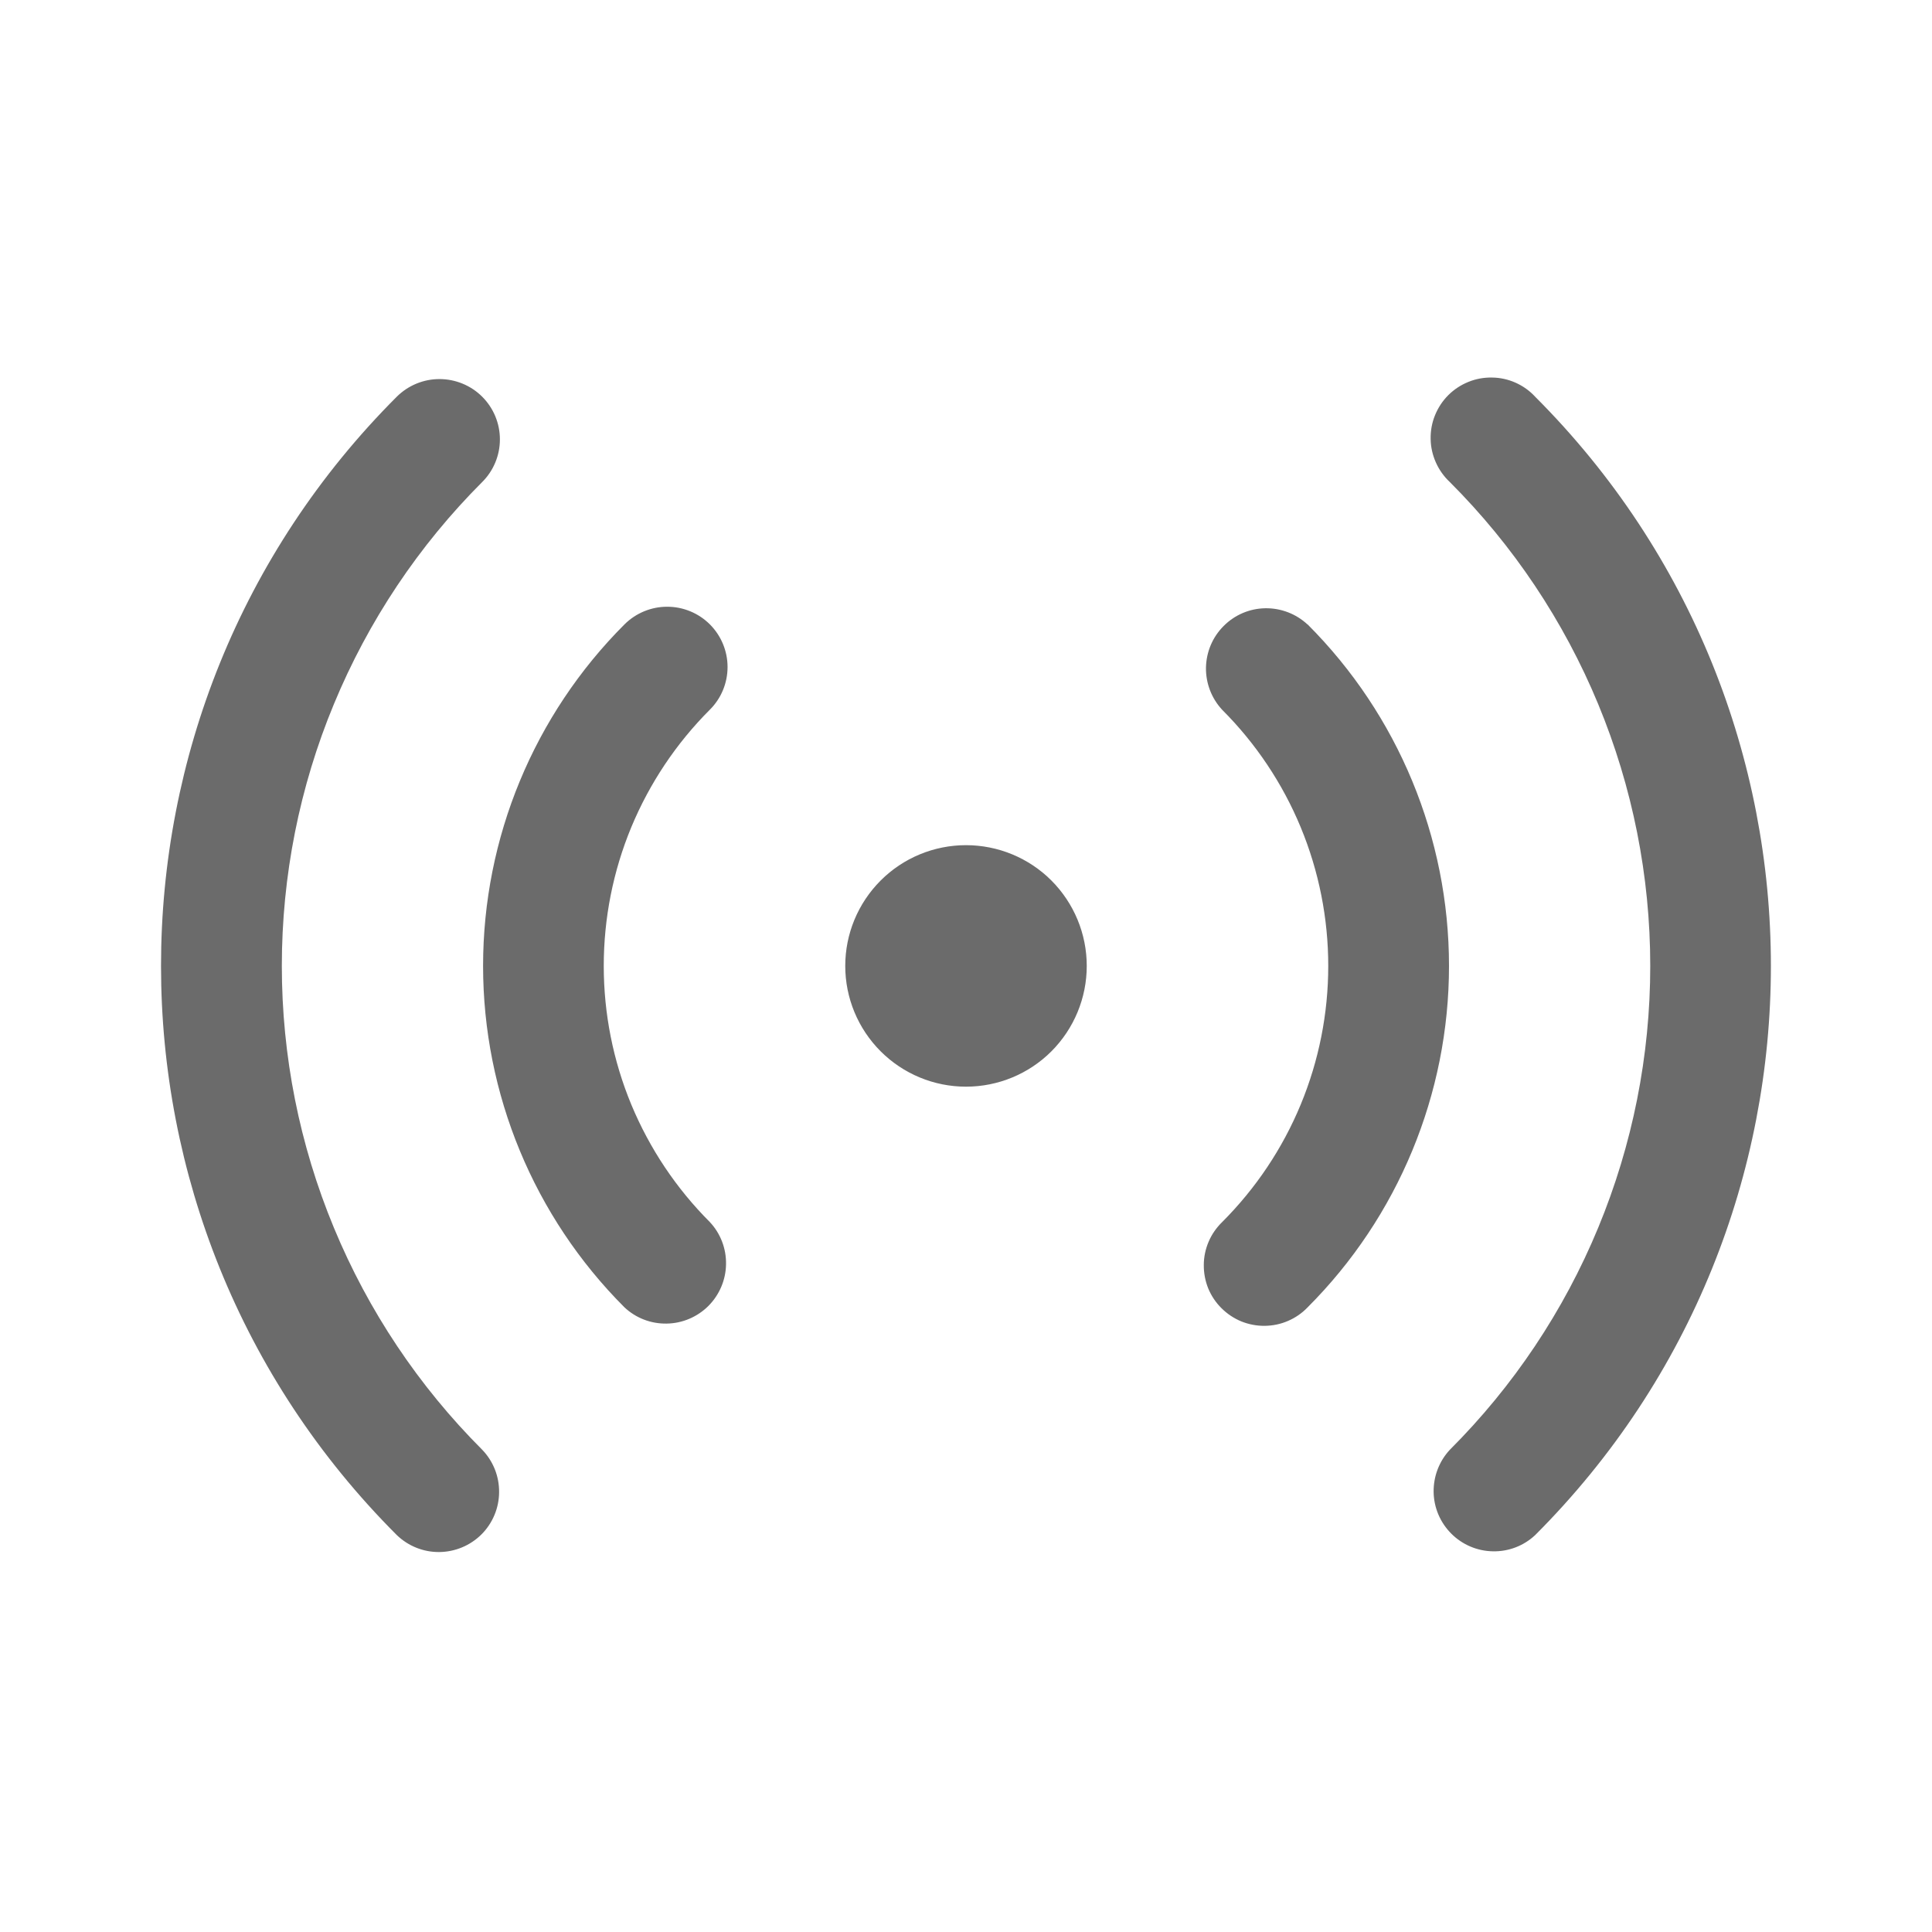 <svg width="24" height="24" viewBox="0 0 24 24" fill="none" xmlns="http://www.w3.org/2000/svg">
<path d="M5.99 4.928C6.131 5.069 6.21 5.259 6.21 5.458C6.21 5.657 6.131 5.848 5.99 5.988C5.201 6.777 4.575 7.715 4.148 8.746C3.72 9.777 3.501 10.882 3.501 11.999C3.501 13.115 3.72 14.22 4.148 15.252C4.575 16.283 5.201 17.22 5.99 18.009C6.127 18.151 6.202 18.34 6.2 18.537C6.199 18.733 6.12 18.922 5.981 19.061C5.841 19.2 5.653 19.278 5.457 19.28C5.26 19.282 5.071 19.206 4.929 19.069C1.024 15.164 1.024 8.833 4.929 4.928C5.07 4.788 5.26 4.709 5.459 4.709C5.658 4.709 5.85 4.788 5.99 4.928ZM19.07 4.928C22.975 8.833 22.975 15.165 19.07 19.07C18.928 19.203 18.74 19.275 18.546 19.271C18.351 19.268 18.166 19.189 18.029 19.052C17.891 18.914 17.812 18.729 17.809 18.535C17.806 18.34 17.878 18.152 18.01 18.01C18.8 17.221 19.426 16.284 19.853 15.252C20.28 14.221 20.5 13.116 20.5 11.999C20.5 10.883 20.28 9.777 19.853 8.746C19.426 7.715 18.8 6.777 18.01 5.988C17.937 5.92 17.878 5.837 17.837 5.745C17.796 5.653 17.773 5.553 17.772 5.453C17.77 5.352 17.788 5.252 17.826 5.159C17.864 5.065 17.92 4.98 17.991 4.909C18.062 4.838 18.147 4.782 18.241 4.744C18.334 4.706 18.434 4.688 18.535 4.69C18.636 4.691 18.735 4.713 18.827 4.754C18.919 4.795 19.002 4.854 19.07 4.928ZM8.818 7.756C8.959 7.897 9.038 8.087 9.038 8.286C9.038 8.485 8.959 8.676 8.818 8.816C8.4 9.234 8.069 9.73 7.842 10.276C7.616 10.822 7.5 11.408 7.5 11.999C7.5 12.59 7.616 13.175 7.842 13.721C8.069 14.267 8.4 14.763 8.818 15.181C8.951 15.323 9.023 15.511 9.019 15.706C9.016 15.9 8.937 16.085 8.8 16.223C8.662 16.36 8.477 16.439 8.283 16.442C8.088 16.446 7.9 16.374 7.758 16.241C6.633 15.116 6.001 13.59 6.001 11.999C6.001 10.407 6.633 8.881 7.758 7.756C7.899 7.616 8.089 7.537 8.288 7.537C8.487 7.537 8.678 7.616 8.818 7.756ZM16.243 7.756C17.368 8.881 18 10.407 18 11.999C18 13.59 17.368 15.116 16.243 16.241C16.174 16.313 16.091 16.37 16 16.409C15.908 16.449 15.81 16.469 15.71 16.47C15.611 16.471 15.512 16.452 15.42 16.415C15.328 16.377 15.244 16.321 15.174 16.251C15.103 16.181 15.047 16.097 15.009 16.005C14.972 15.913 14.953 15.814 14.954 15.714C14.954 15.615 14.975 15.516 15.014 15.425C15.053 15.333 15.111 15.25 15.182 15.181C15.6 14.763 15.932 14.267 16.158 13.721C16.384 13.175 16.5 12.59 16.5 11.999C16.5 11.408 16.384 10.823 16.158 10.277C15.932 9.731 15.6 9.235 15.182 8.817C15.05 8.675 14.978 8.487 14.981 8.293C14.985 8.098 15.063 7.913 15.201 7.776C15.338 7.638 15.523 7.559 15.718 7.556C15.912 7.553 16.1 7.625 16.242 7.757M12 10.499C12.398 10.499 12.78 10.657 13.061 10.938C13.342 11.22 13.5 11.601 13.5 11.999C13.5 12.397 13.342 12.778 13.061 13.06C12.78 13.341 12.398 13.499 12 13.499C11.602 13.499 11.221 13.341 10.94 13.06C10.658 12.778 10.5 12.397 10.5 11.999C10.5 11.601 10.658 11.22 10.94 10.938C11.221 10.657 11.602 10.499 12 10.499Z" fill="#6B6B6B"/>
</svg>
